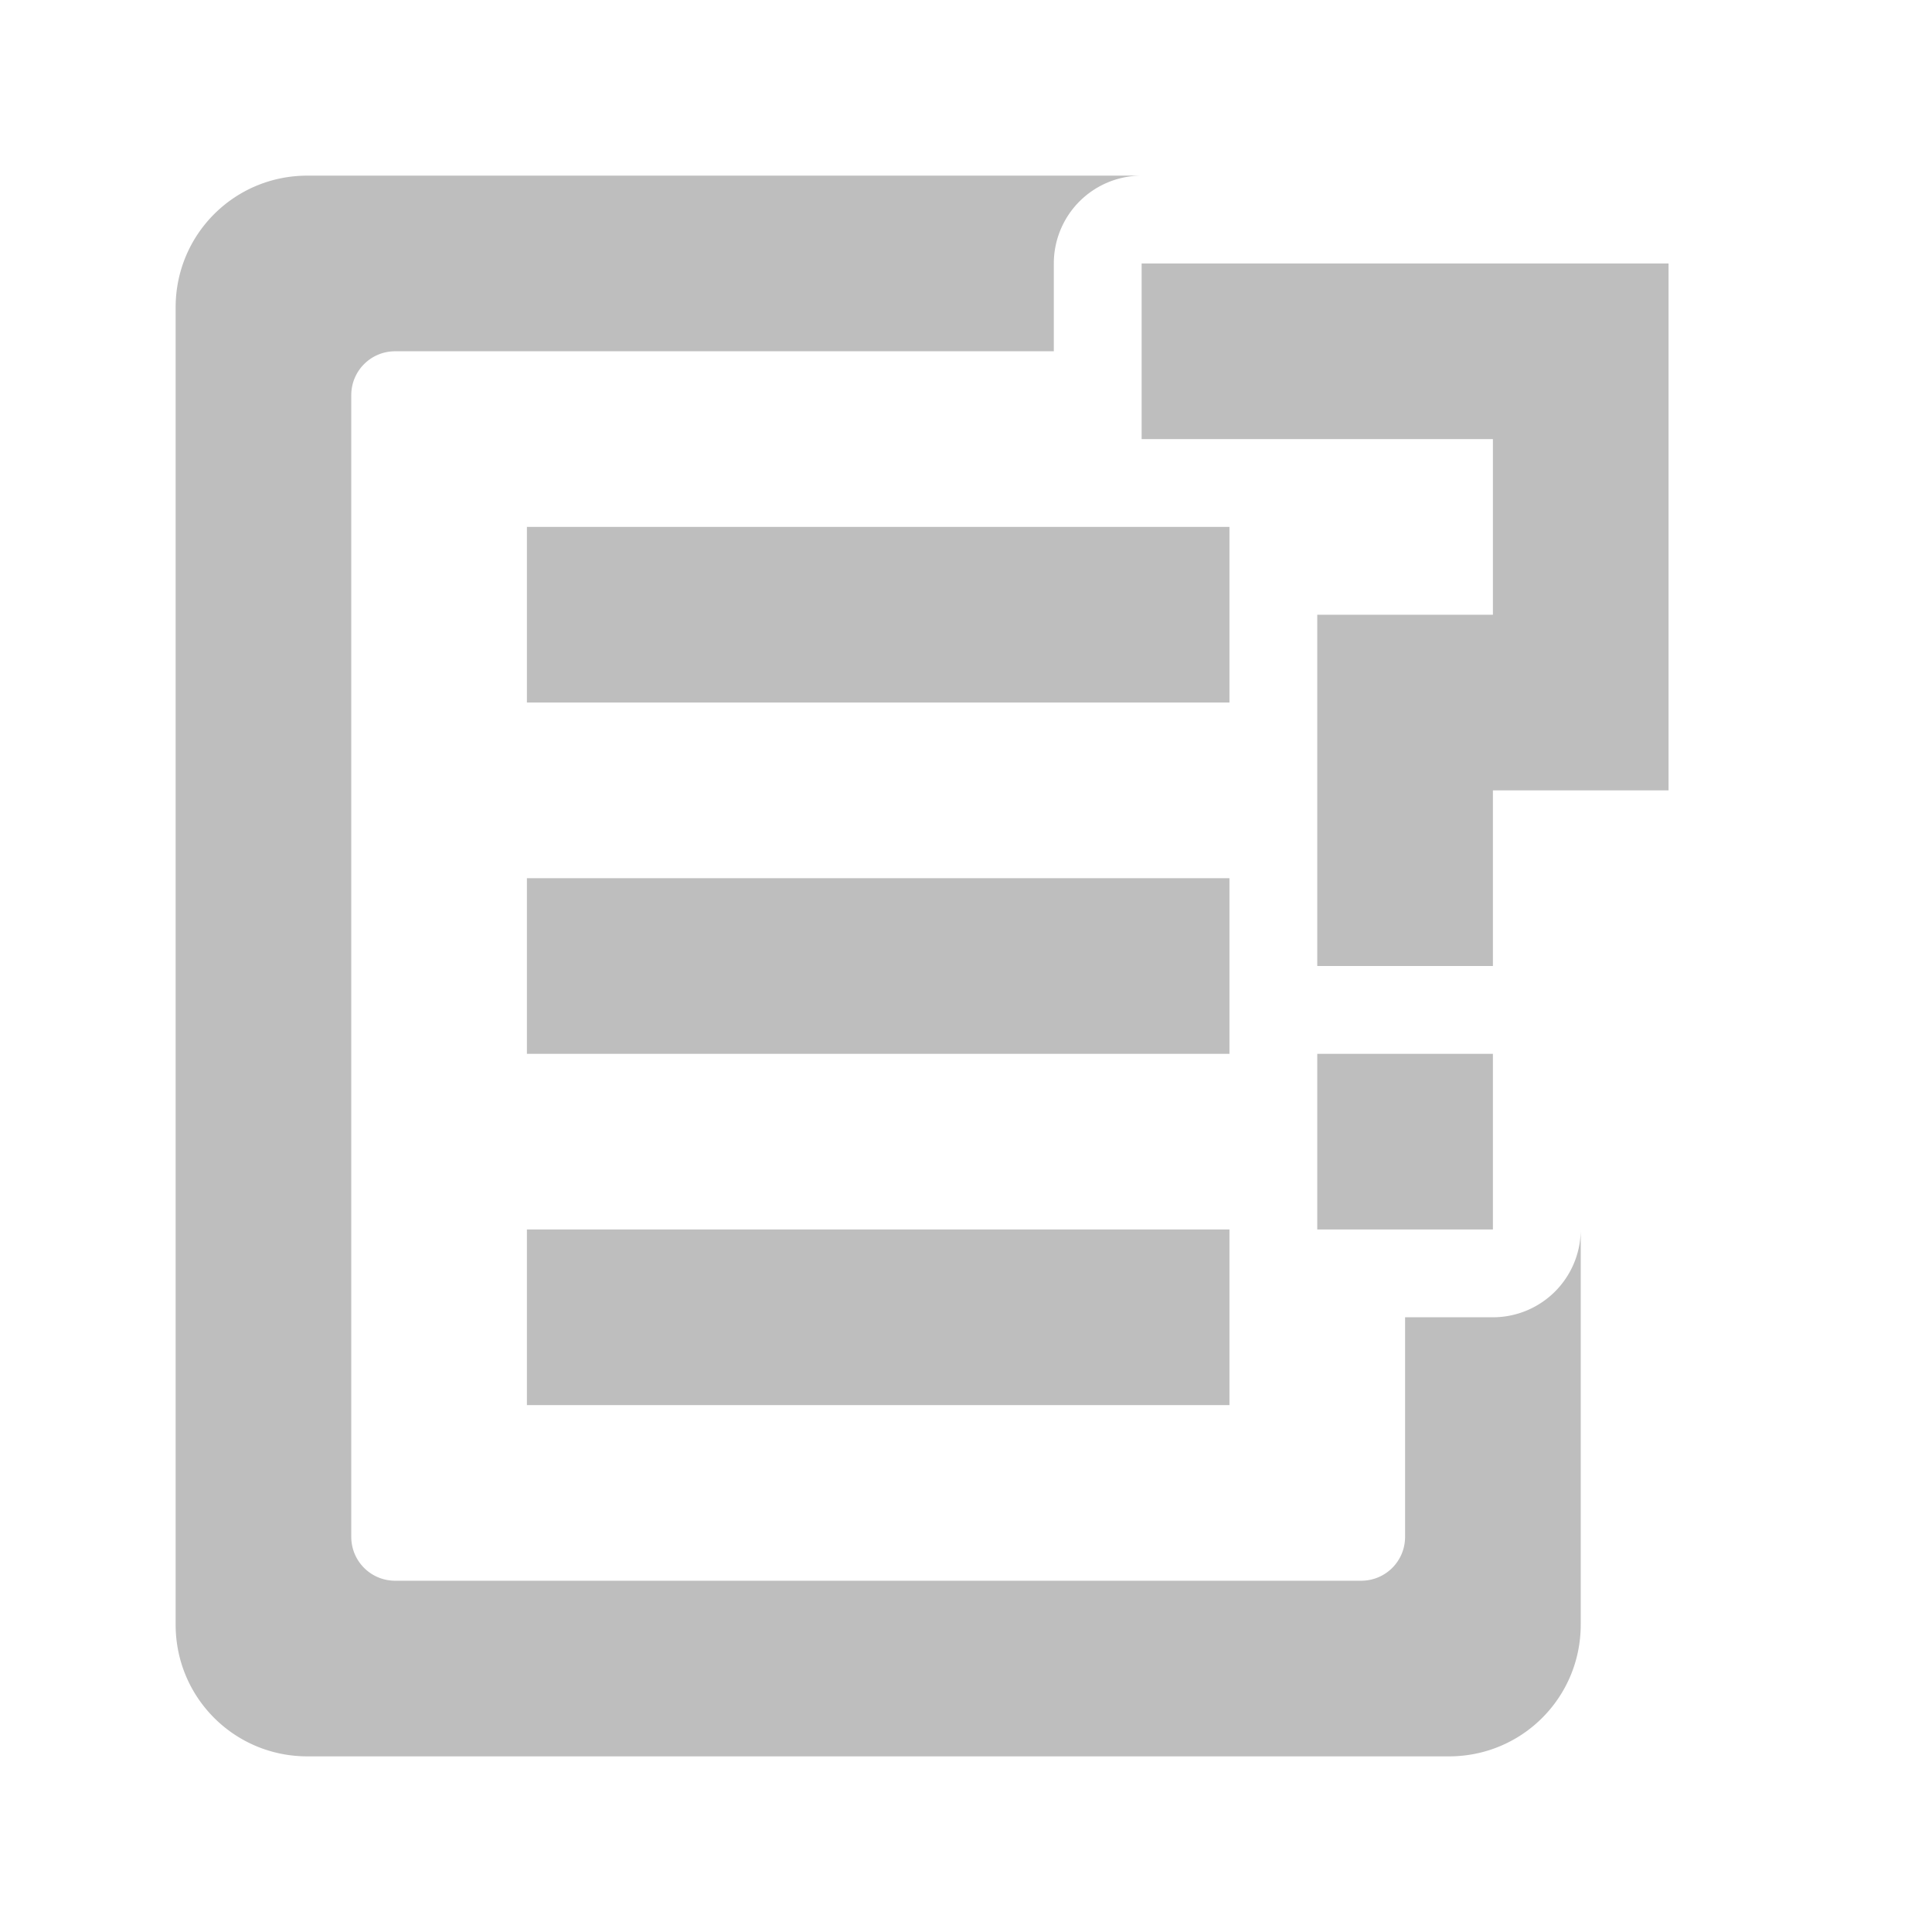 <?xml version="1.0" encoding="UTF-8"?>
<svg width="22" height="22" version="1.1" xmlns="http://www.w3.org/2000/svg">
 <path d="m3.5 2c-0.831 0-1.5 0.669-1.5 1.5v15c0 0.831 0.669 1.5 1.5 1.5h13c0.831 0 1.5-0.669 1.5-1.5v-4.5a1 1 0 0 1-1 1h-1v2.5c0 0.277-0.223 0.5-0.5 0.5h-11c-0.277 0-0.5-0.223-0.5-0.5v-13c0-0.277 0.223-0.5 0.5-0.5h7.5v-1a1 1 0 0 1 1-1h-9.5zm9.5 1v2h4v2h-2v4h2v-2h2v-6h-6zm-7 3v2h8v-2h-8zm0 4v2h8v-2h-8zm9 2v2h2v-2h-2zm-9 2v2h8v-2h-8z" fill="#bebebe"/>
</svg>
